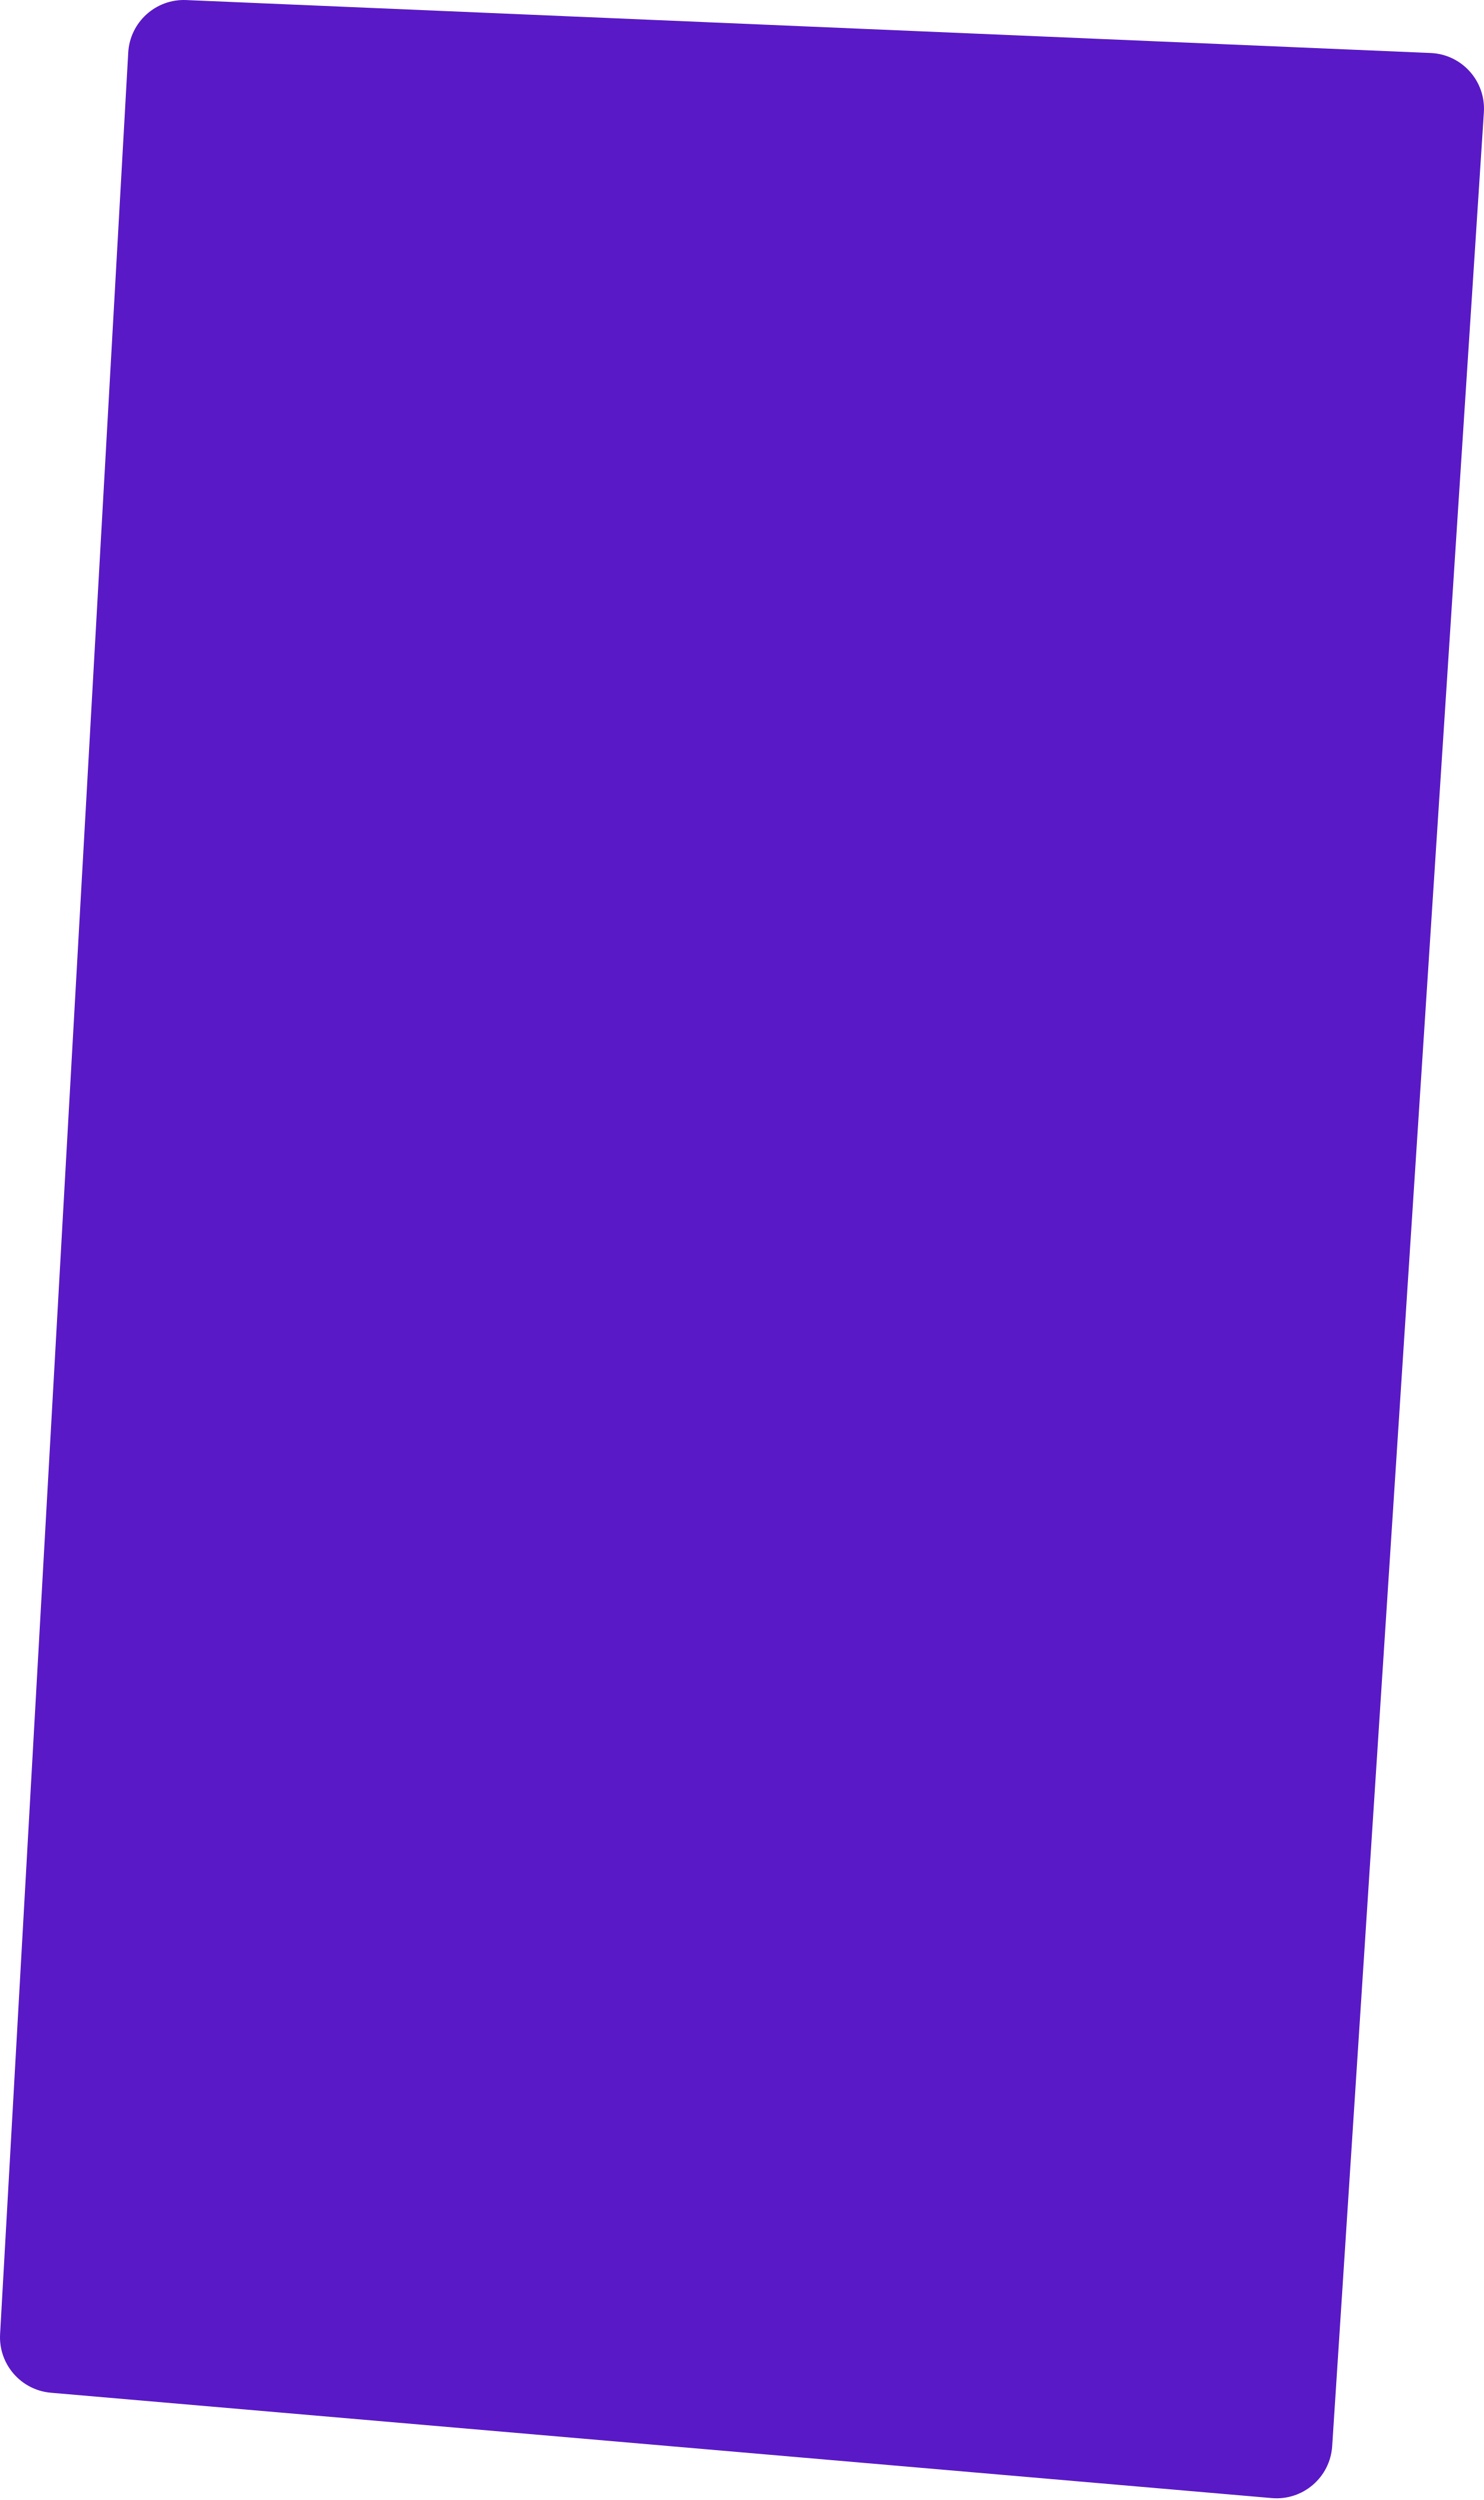 <svg width="354" height="596" viewBox="0 0 354 596" fill="none" xmlns="http://www.w3.org/2000/svg">
<path d="M30.588 12.538C30.996 5.284 37.156 -0.296 44.414 0.012L341.281 12.636C348.727 12.952 354.455 19.332 353.971 26.768L317.783 583.168C317.3 590.597 310.805 596.179 303.387 595.539L12.142 570.424C4.987 569.807 -0.382 563.615 0.021 556.445L30.588 12.538Z" fill="#5919C6"/>
</svg>
